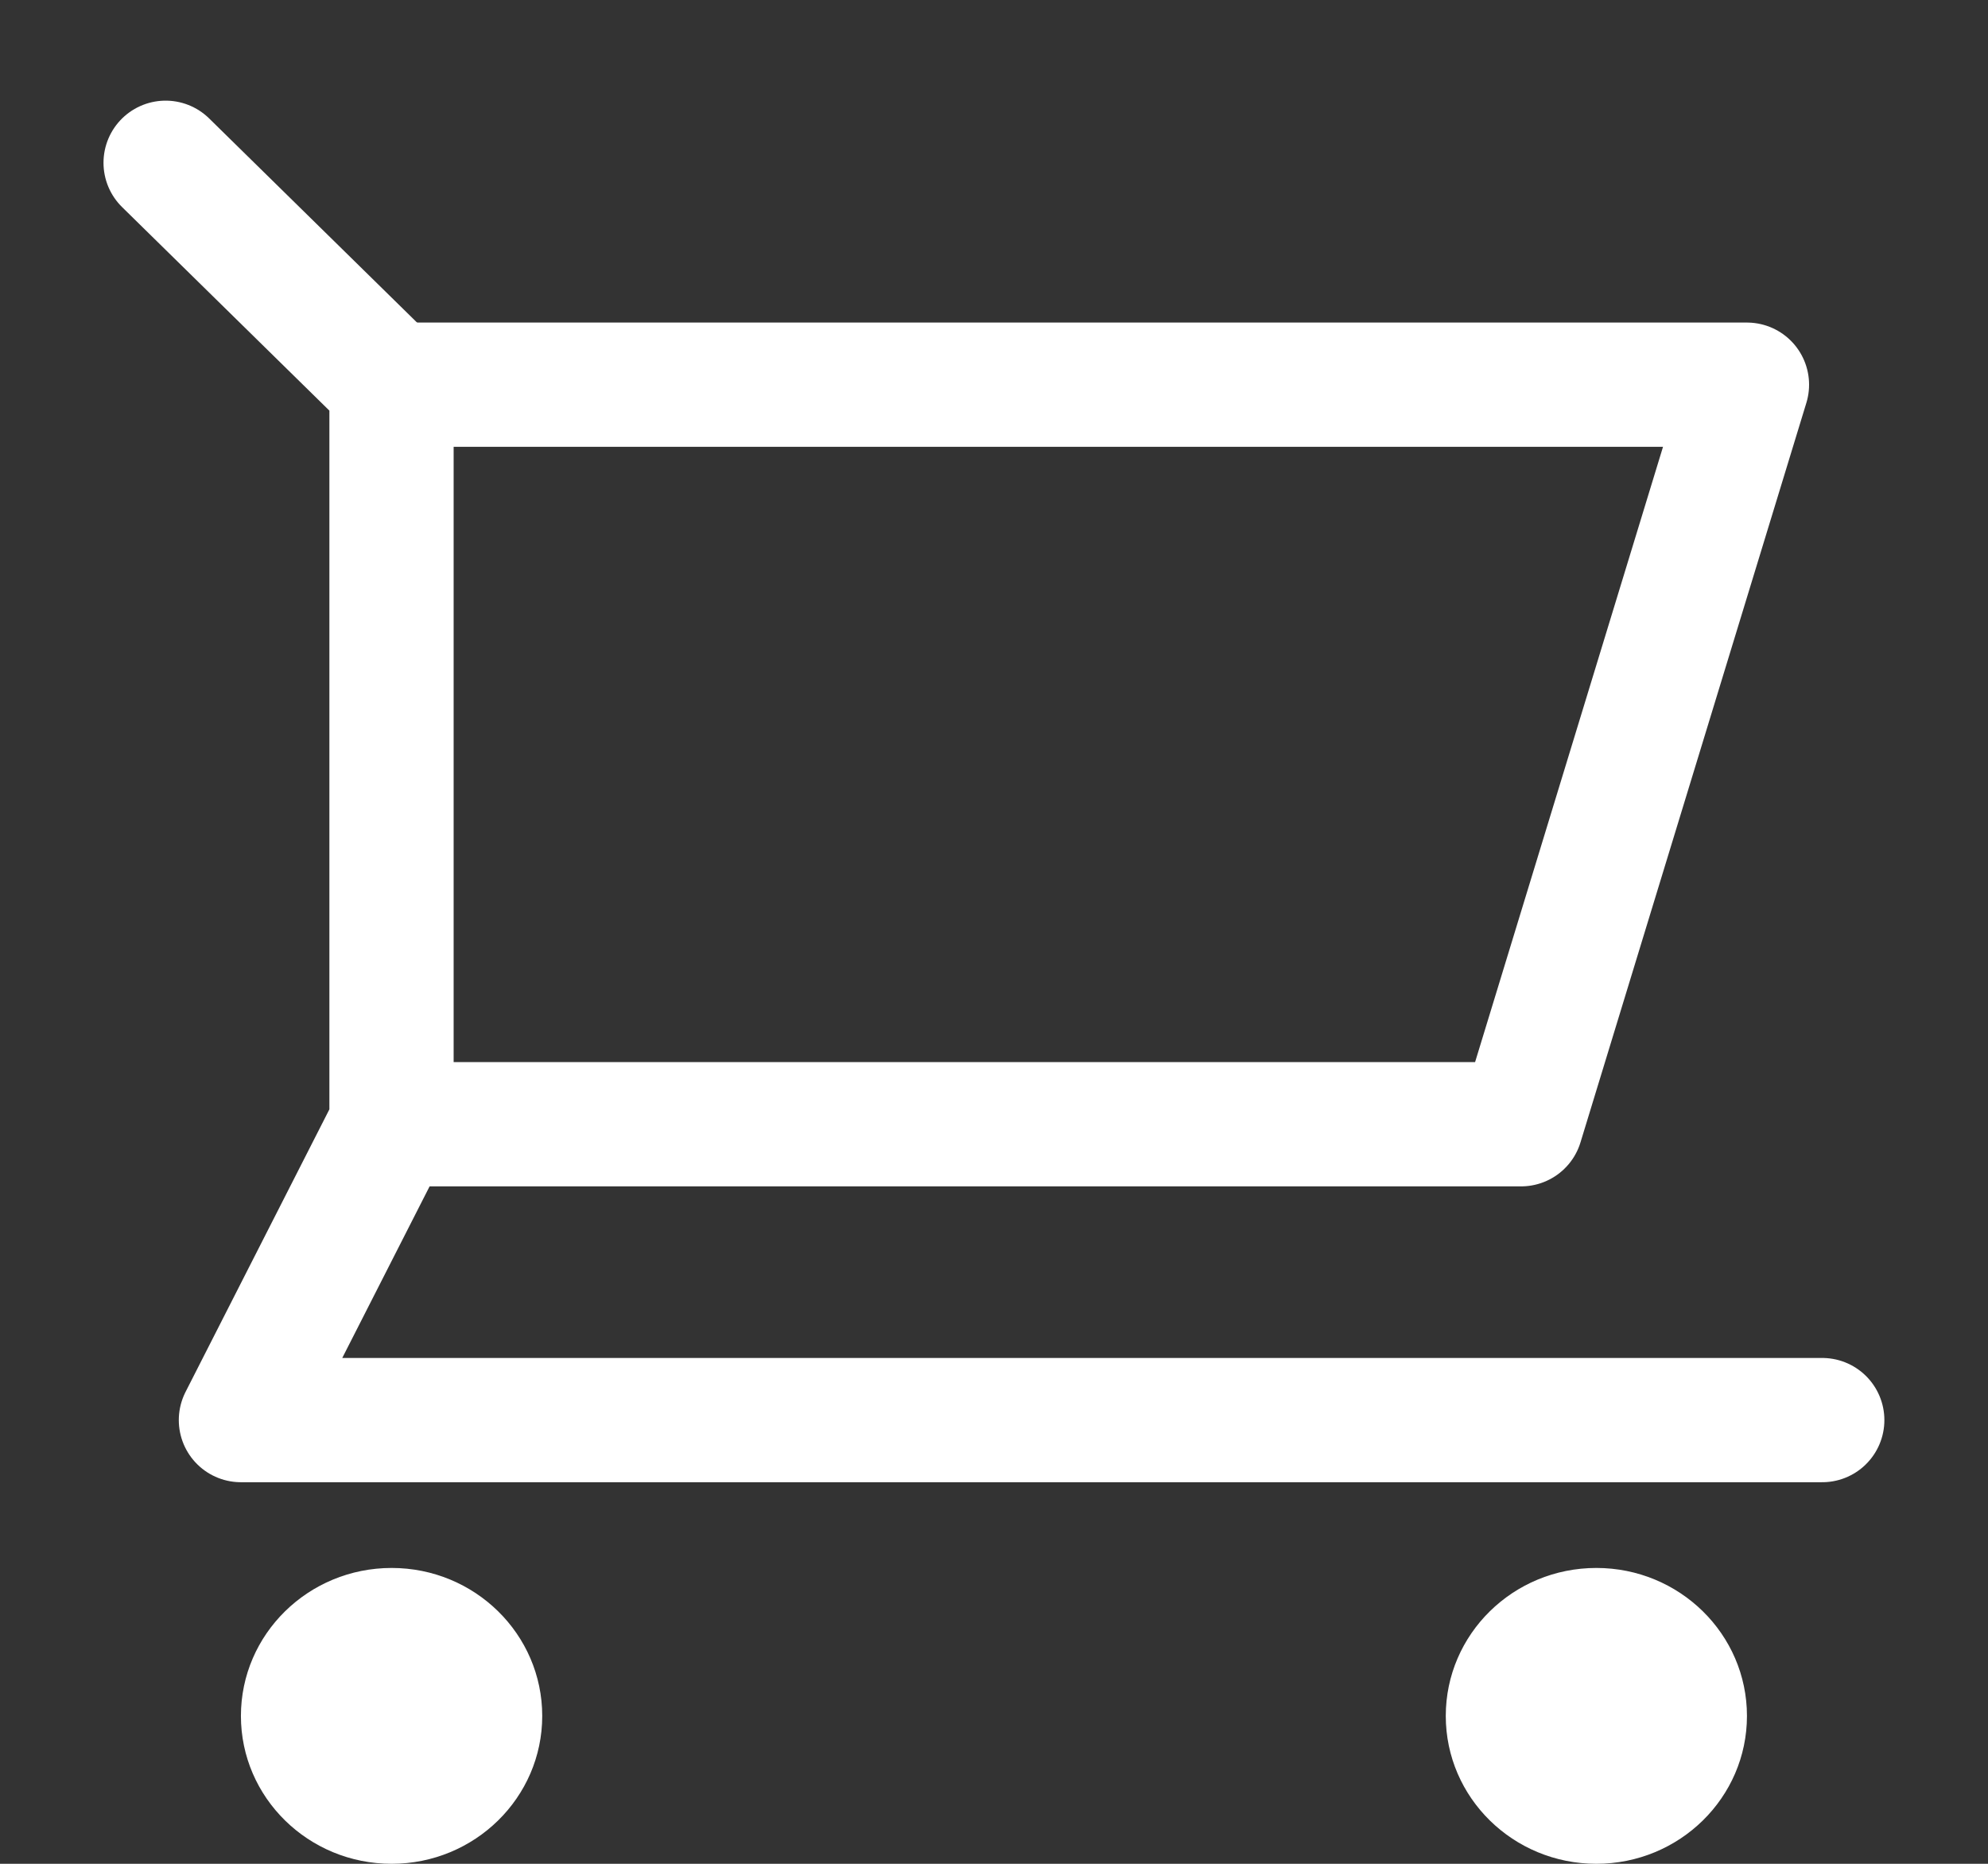 <svg width="16" height="15" viewBox="0 0 16 15" fill="none" xmlns="http://www.w3.org/2000/svg">
<rect x="0" y="0" width="16" height="15" fill="#333333" stroke="none"/>
<path d="M3.151 3.096H14.06L12.242 9.048H3.151" stroke="white" stroke-miterlimit="10" stroke-linecap="round" stroke-linejoin="round"/>
<path d="M3.152 15C3.821 15 4.364 14.467 4.364 13.81C4.364 13.152 3.821 12.619 3.152 12.619C2.482 12.619 1.939 13.152 1.939 13.81C1.939 14.467 2.482 15 3.152 15Z" fill="white"/>
<path d="M12.848 15C13.517 15 14.06 14.467 14.06 13.81C14.06 13.152 13.517 12.619 12.848 12.619C12.178 12.619 11.636 13.152 11.636 13.81C11.636 14.467 12.178 15 12.848 15Z" fill="white"/>
<path d="M1.333 1.31L3.151 3.095V9.048L1.939 11.429H14.666" stroke="white" stroke-miterlimit="10" stroke-linecap="round" stroke-linejoin="round"/>
</svg>
